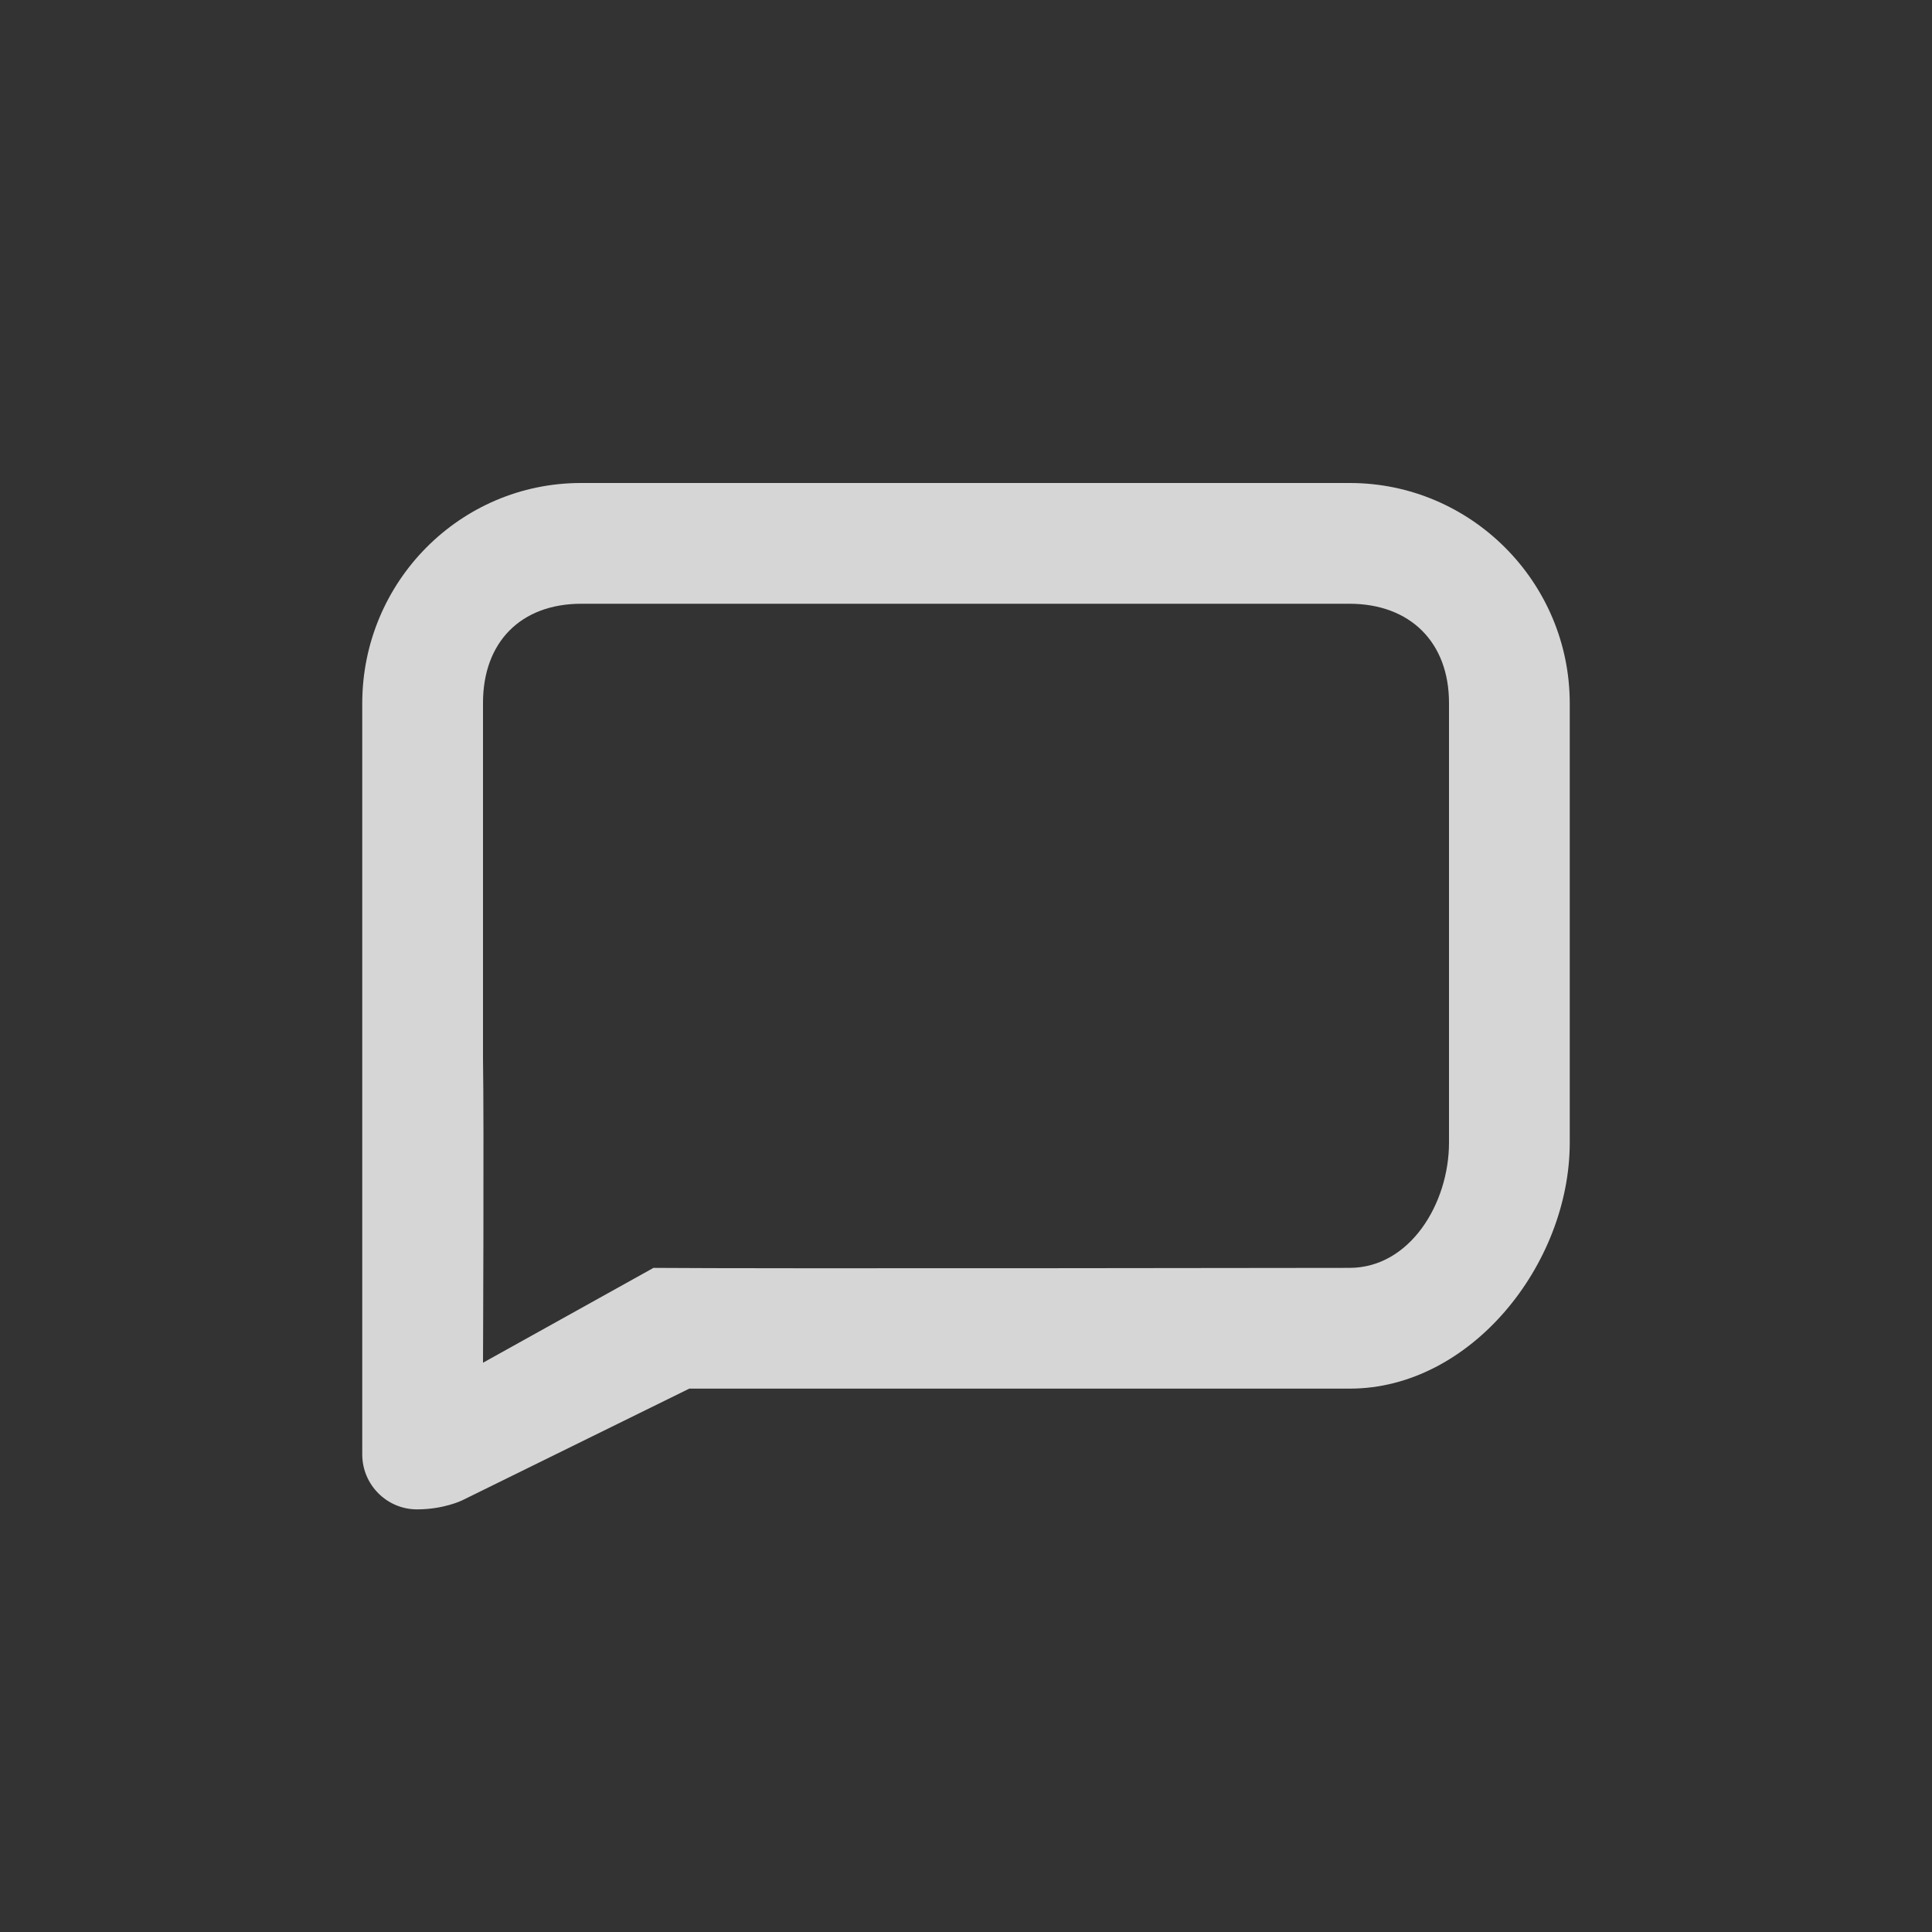 <svg width="32" height="32" viewBox="0 0 32 32" fill="none" xmlns="http://www.w3.org/2000/svg">
<rect x="0" y="0" width="32" height="32" fill="#333333" stroke="none"/>
<g opacity="0.8">
<rect width="32" height="32" fill="black" fill-opacity="0"/>
<path d="M22.358 23C20.357 23 11.417 23 11.417 23L7.656 24.85C7.656 24.85 7.353 25 6.908 25C6.407 25 6 24.592 6 24.089C6 24.016 6 23.848 6 23.785C6 23.785 6 17.026 6 18.925V11.651C6 9.635 7.622 8 9.622 8H22.358C24.358 8 26 9.635 26 11.651C26 11.651 26 16.909 26 18.925C26 20.942 24.358 23 22.358 23ZM24 11.642C24 10.637 23.355 10 22.351 10H9.629C8.625 10 8 10.637 8 11.642V17.536C8.018 18.598 8 22.571 8 22.571L10.824 21C12.443 21.015 22.351 21 22.351 21C23.355 21 24 19.931 24 18.926C24 17.92 24 12.648 24 11.642Z" fill="white"/>
</g>
</svg>
